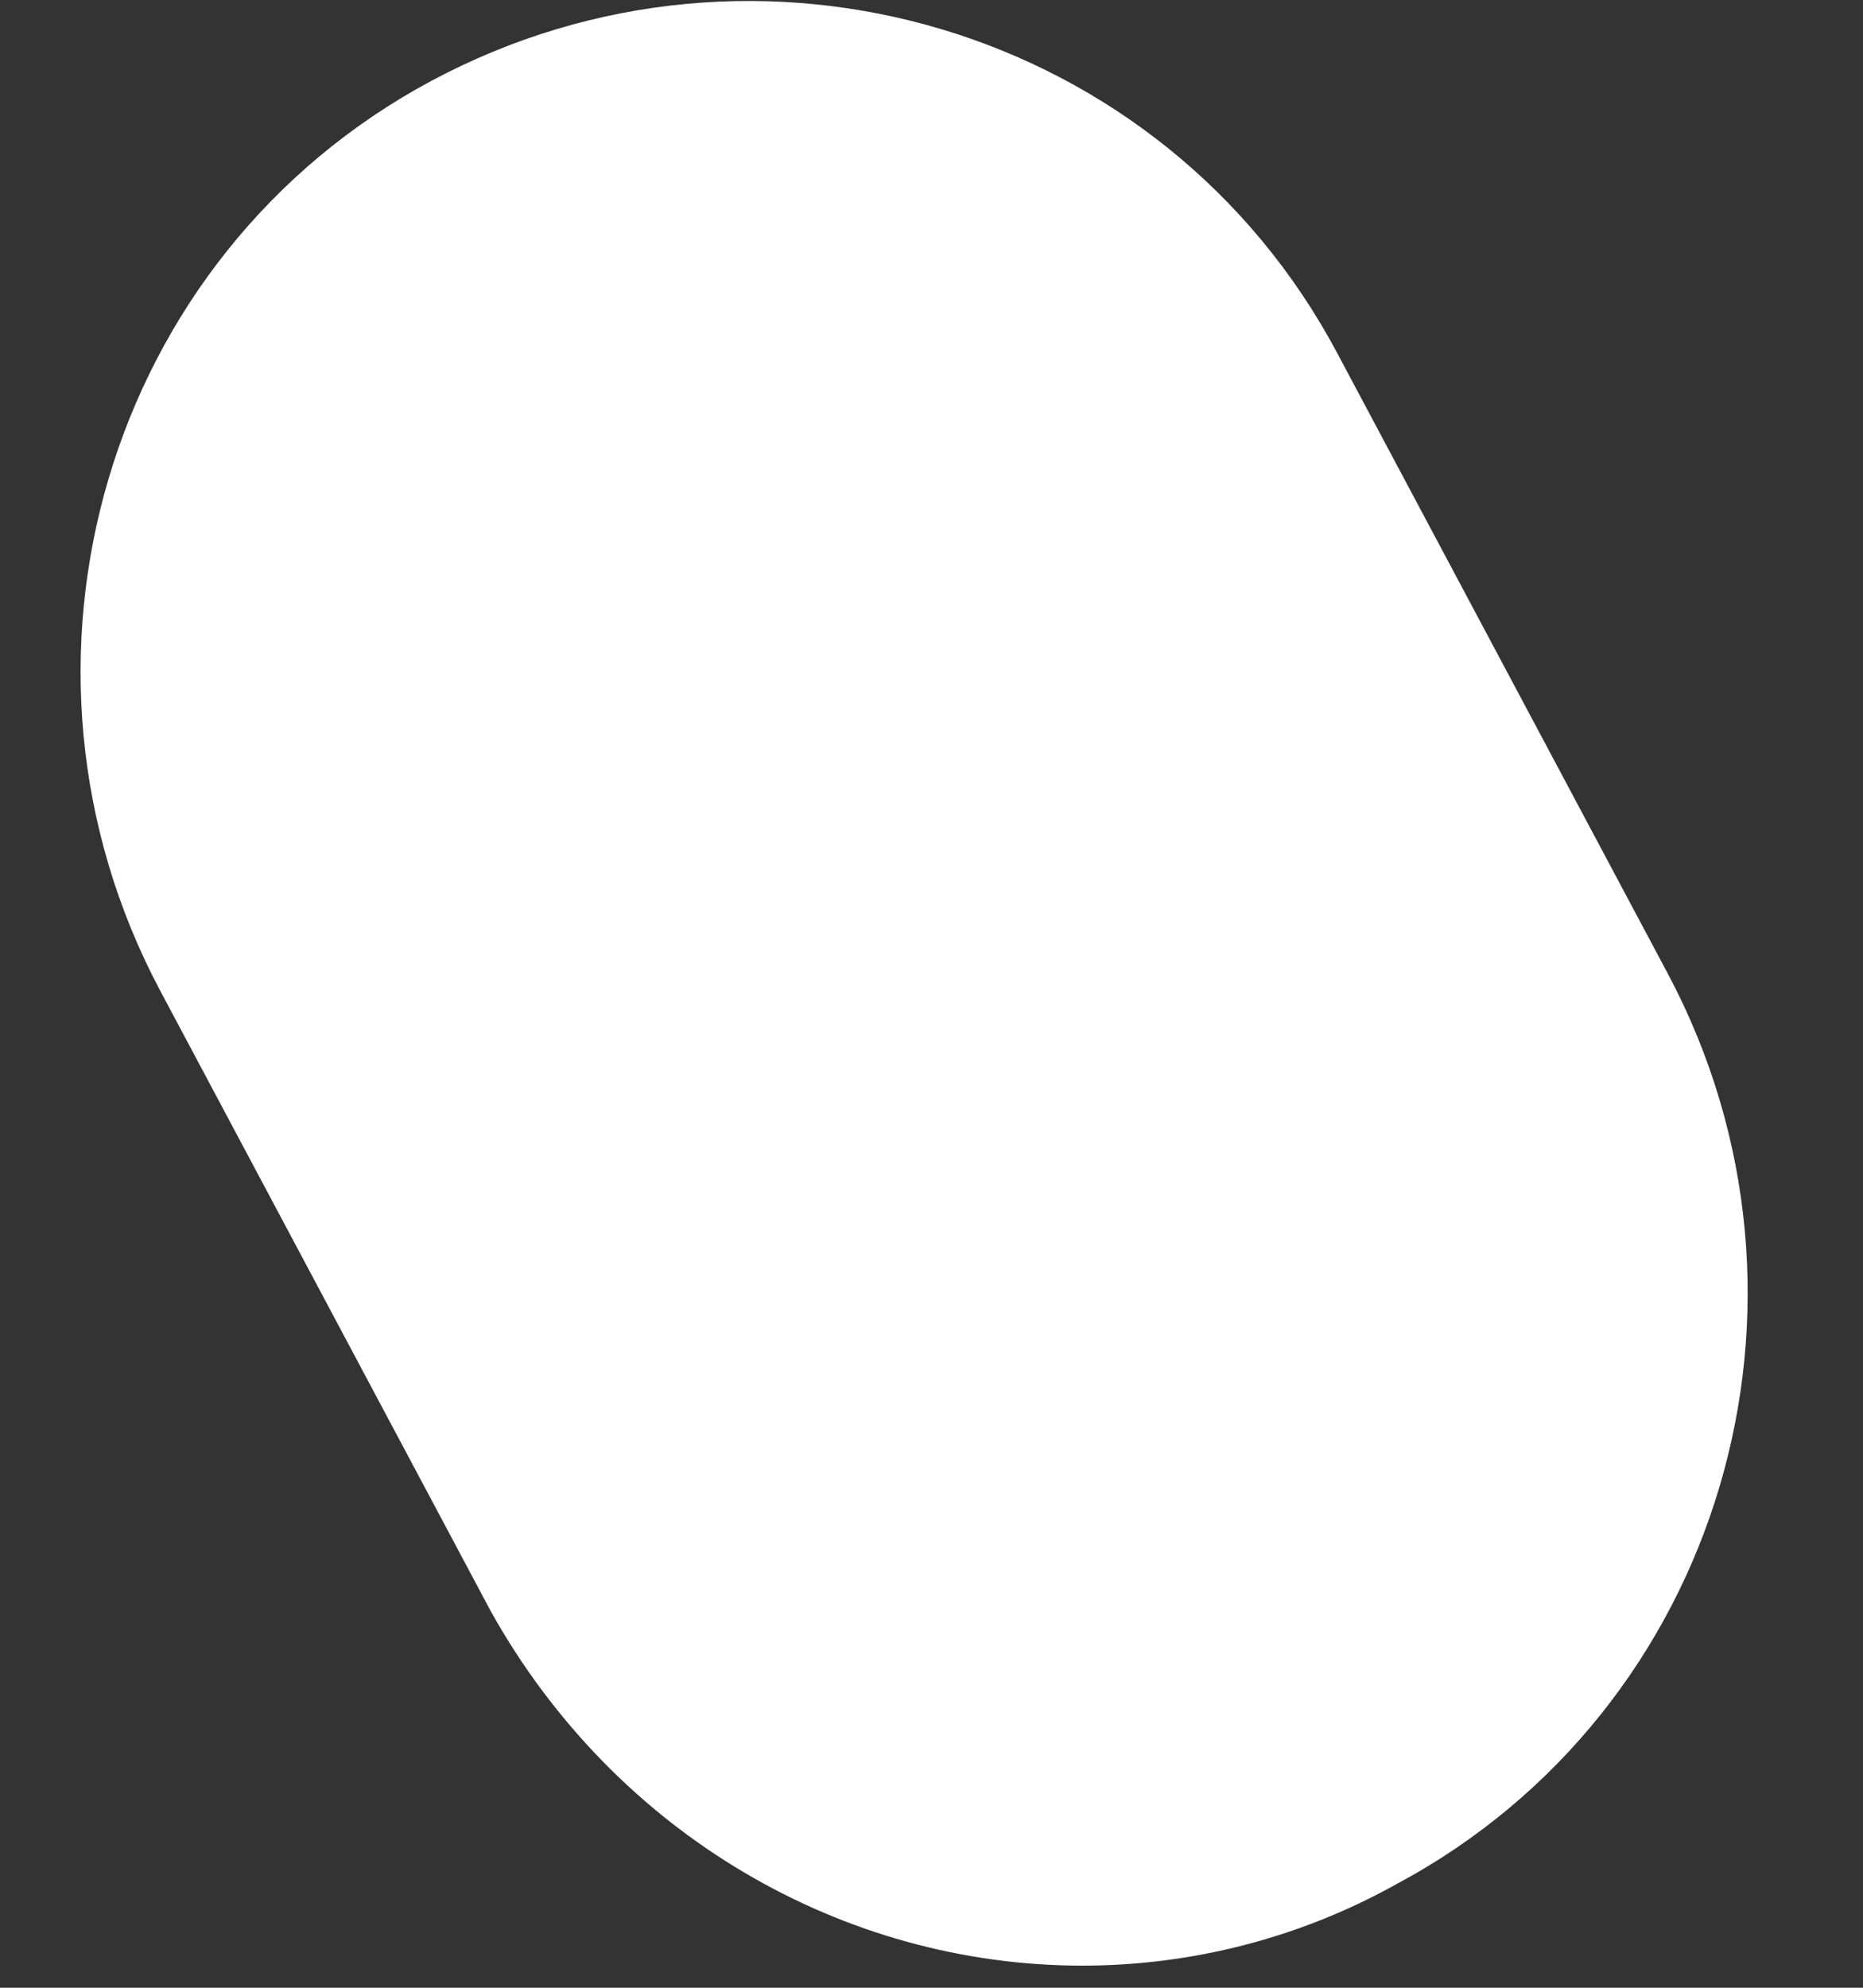 ﻿<?xml version="1.0" encoding="utf-8"?>
<svg version="1.1" xmlns:xlink="http://www.w3.org/1999/xlink" width="15px" height="16px" xmlns="http://www.w3.org/2000/svg">
  <rect width="100%" height="100%" fill="#333333" stroke="none"/>
  <g transform="matrix(1 0 0 1 -143 -363 )">
    <path d="M 11.247 15.164  C 10.461 15.603  9.588 15.822  8.714 15.822  C 6.792 15.822  4.958 14.769  3.953 12.972  L 1.289 7.973  C -0.108 5.343  0.853 2.054  3.473 0.651  C 6.094 -0.752  9.369 0.213  10.767 2.843  L 13.431 7.842  C 14.828 10.473  13.868 13.761  11.247 15.164  Z " fill-rule="nonzero" fill="#ffffff" stroke="none" transform="matrix(1 0 0 1 143 363 )" />
  </g>
</svg>